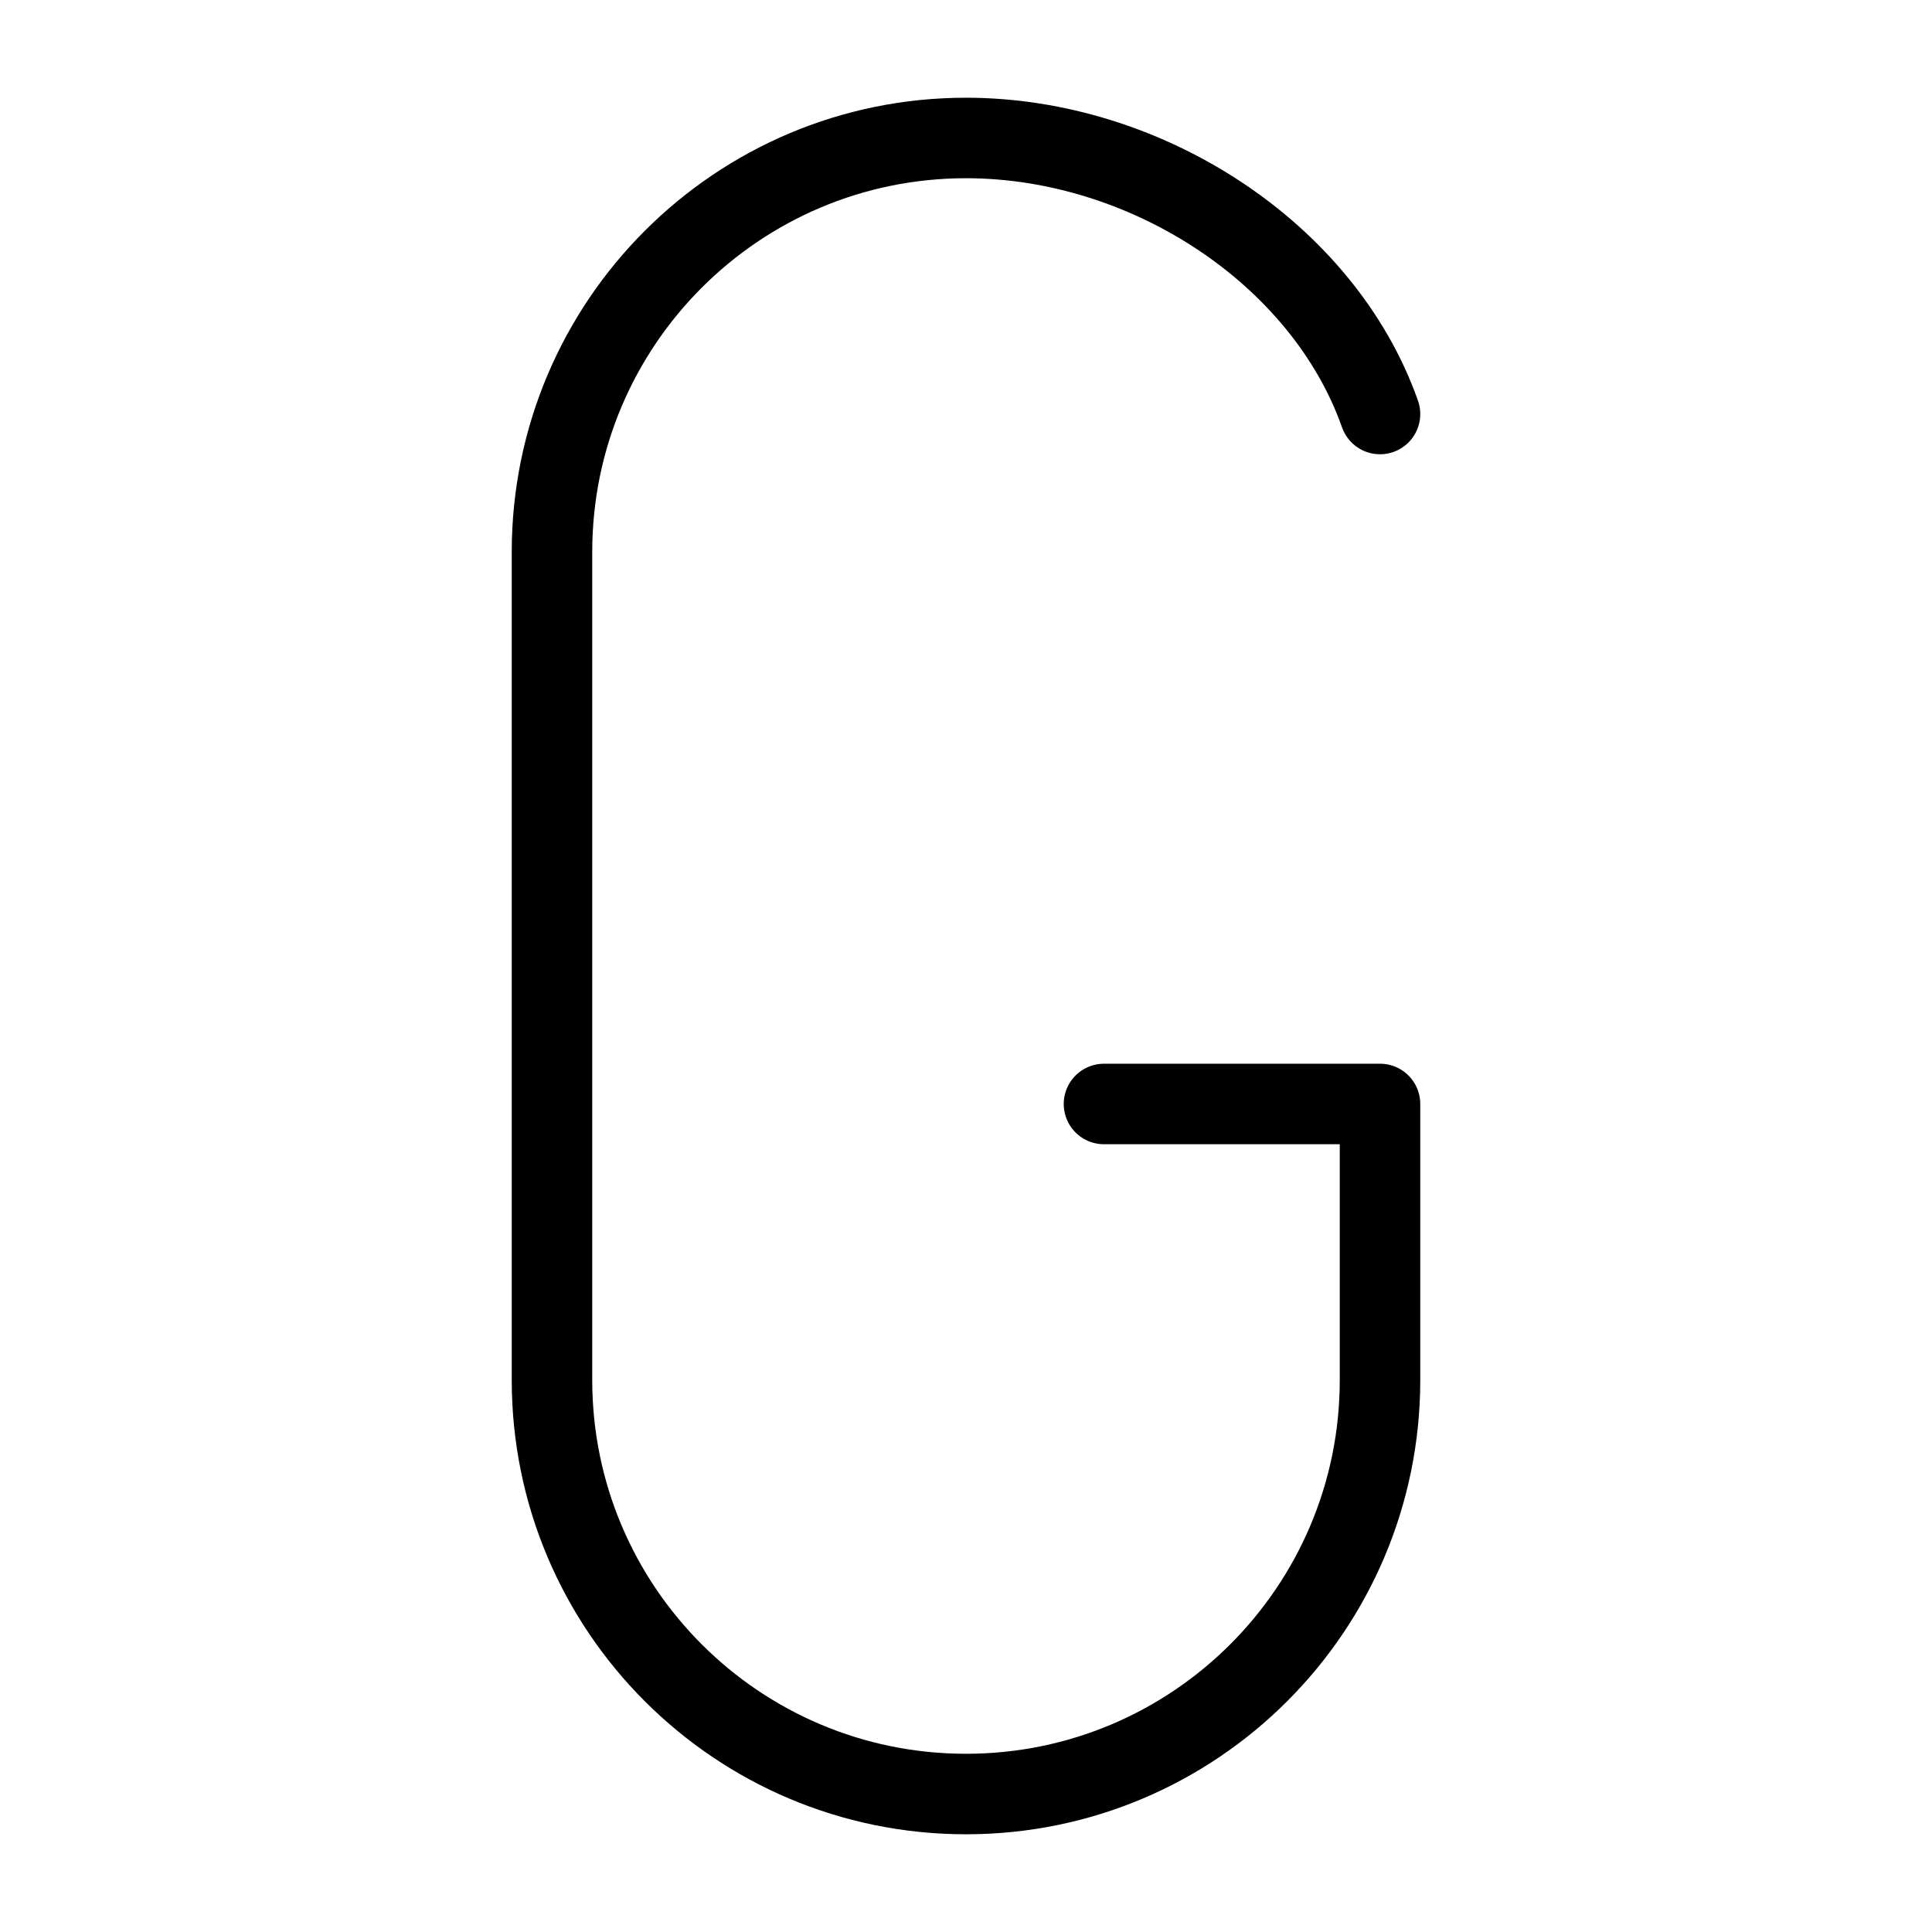 <svg xmlns="http://www.w3.org/2000/svg" fill="none" viewBox="0 0 24 24" id="G--Streamline-Ultimate.svg" height="24" width="24"><desc>G Streamline Icon: https://streamlinehq.com</desc><path stroke="#000000" stroke-linecap="round" stroke-linejoin="round" d="M13.714 13.714h3.429v3.429c0 2.84 -2.303 5.143 -5.143 5.143s-5.143 -2.302 -5.143 -5.143V6.857c0 -2.84 2.303 -5.143 5.143 -5.143 2.239 0 4.437 1.431 5.143 3.429" stroke-width="1"></path></svg>